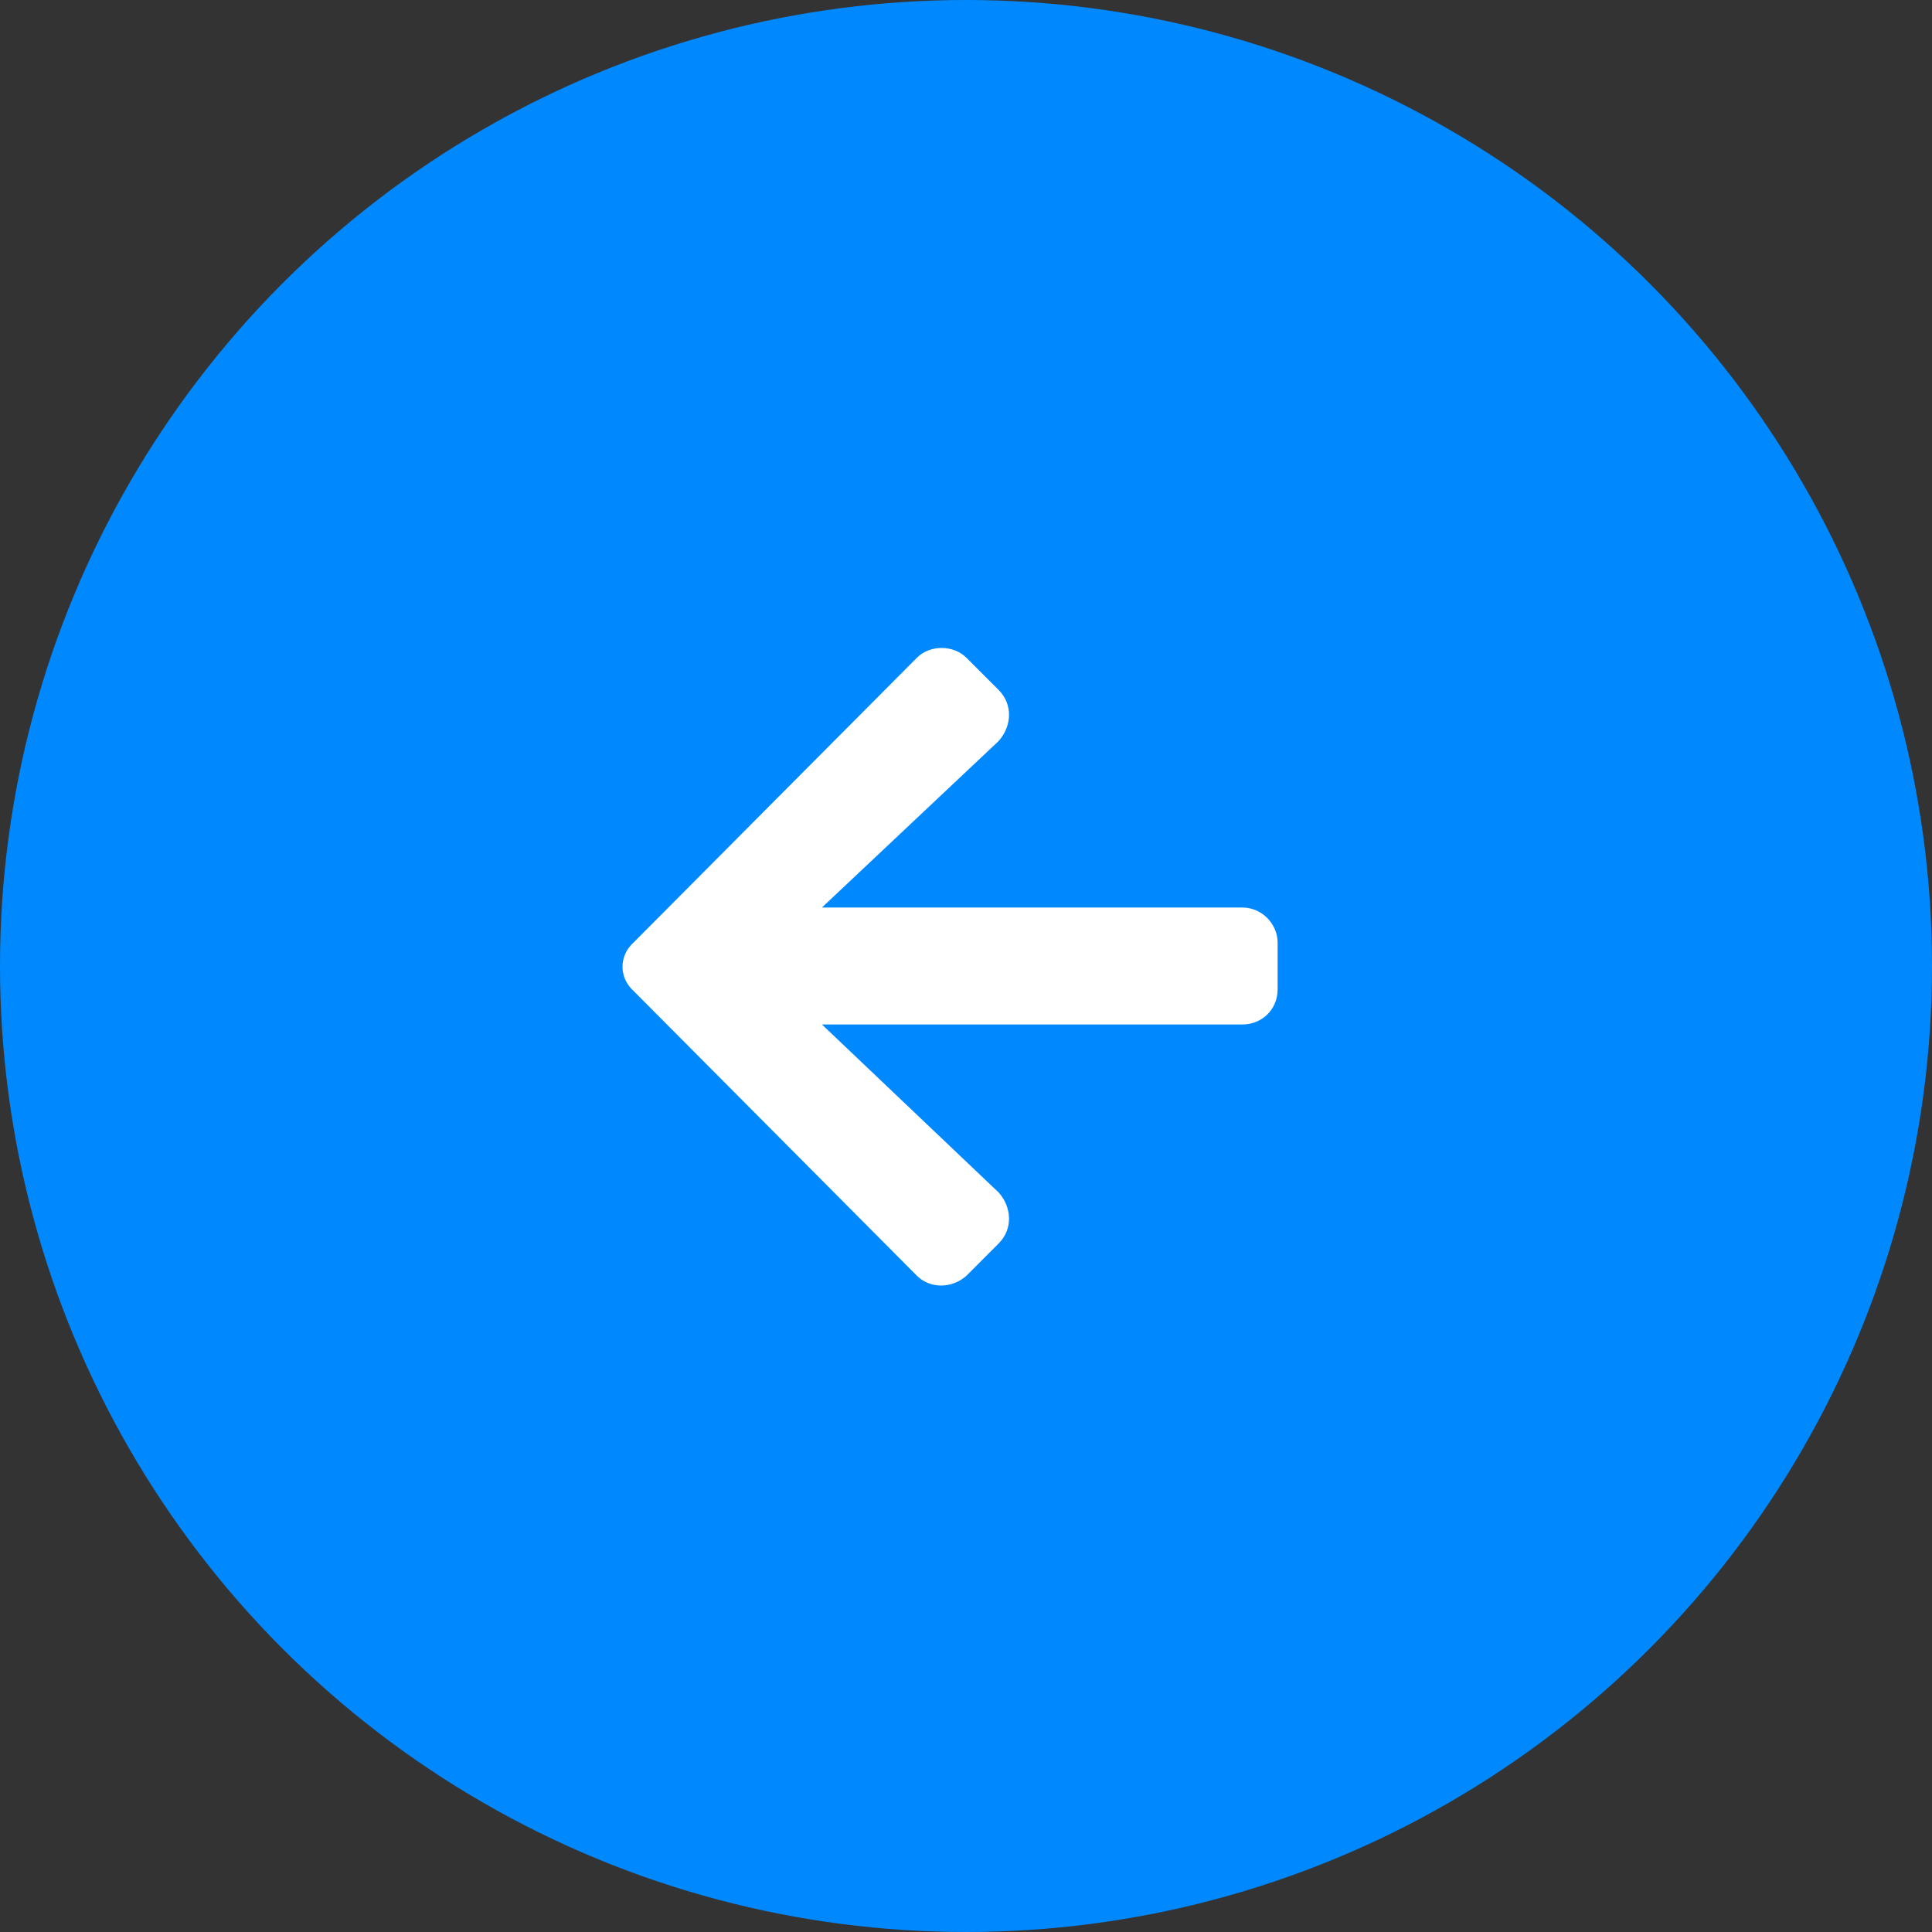 <svg width="31" height="31" viewBox="0 0 31 31" fill="none" xmlns="http://www.w3.org/2000/svg">
<rect x="0" y="0" width="31" height="31" fill="#333333" stroke="none"/>
<circle cx="15.5" cy="15.5" r="15.5" fill="#0089FF"/>
<path d="M16.023 19.953C16.258 19.719 16.234 19.367 16.023 19.133L13.188 16.438H19.938C20.242 16.438 20.5 16.203 20.5 15.875V15.125C20.5 14.82 20.242 14.562 19.938 14.562H13.188L16.023 11.891C16.234 11.656 16.258 11.305 16.023 11.07L15.508 10.555C15.297 10.344 14.922 10.344 14.711 10.555L10.164 15.125C9.93 15.336 9.93 15.688 10.164 15.898L14.711 20.469C14.922 20.68 15.273 20.68 15.508 20.469L16.023 19.953Z" fill="white"/>
</svg>
